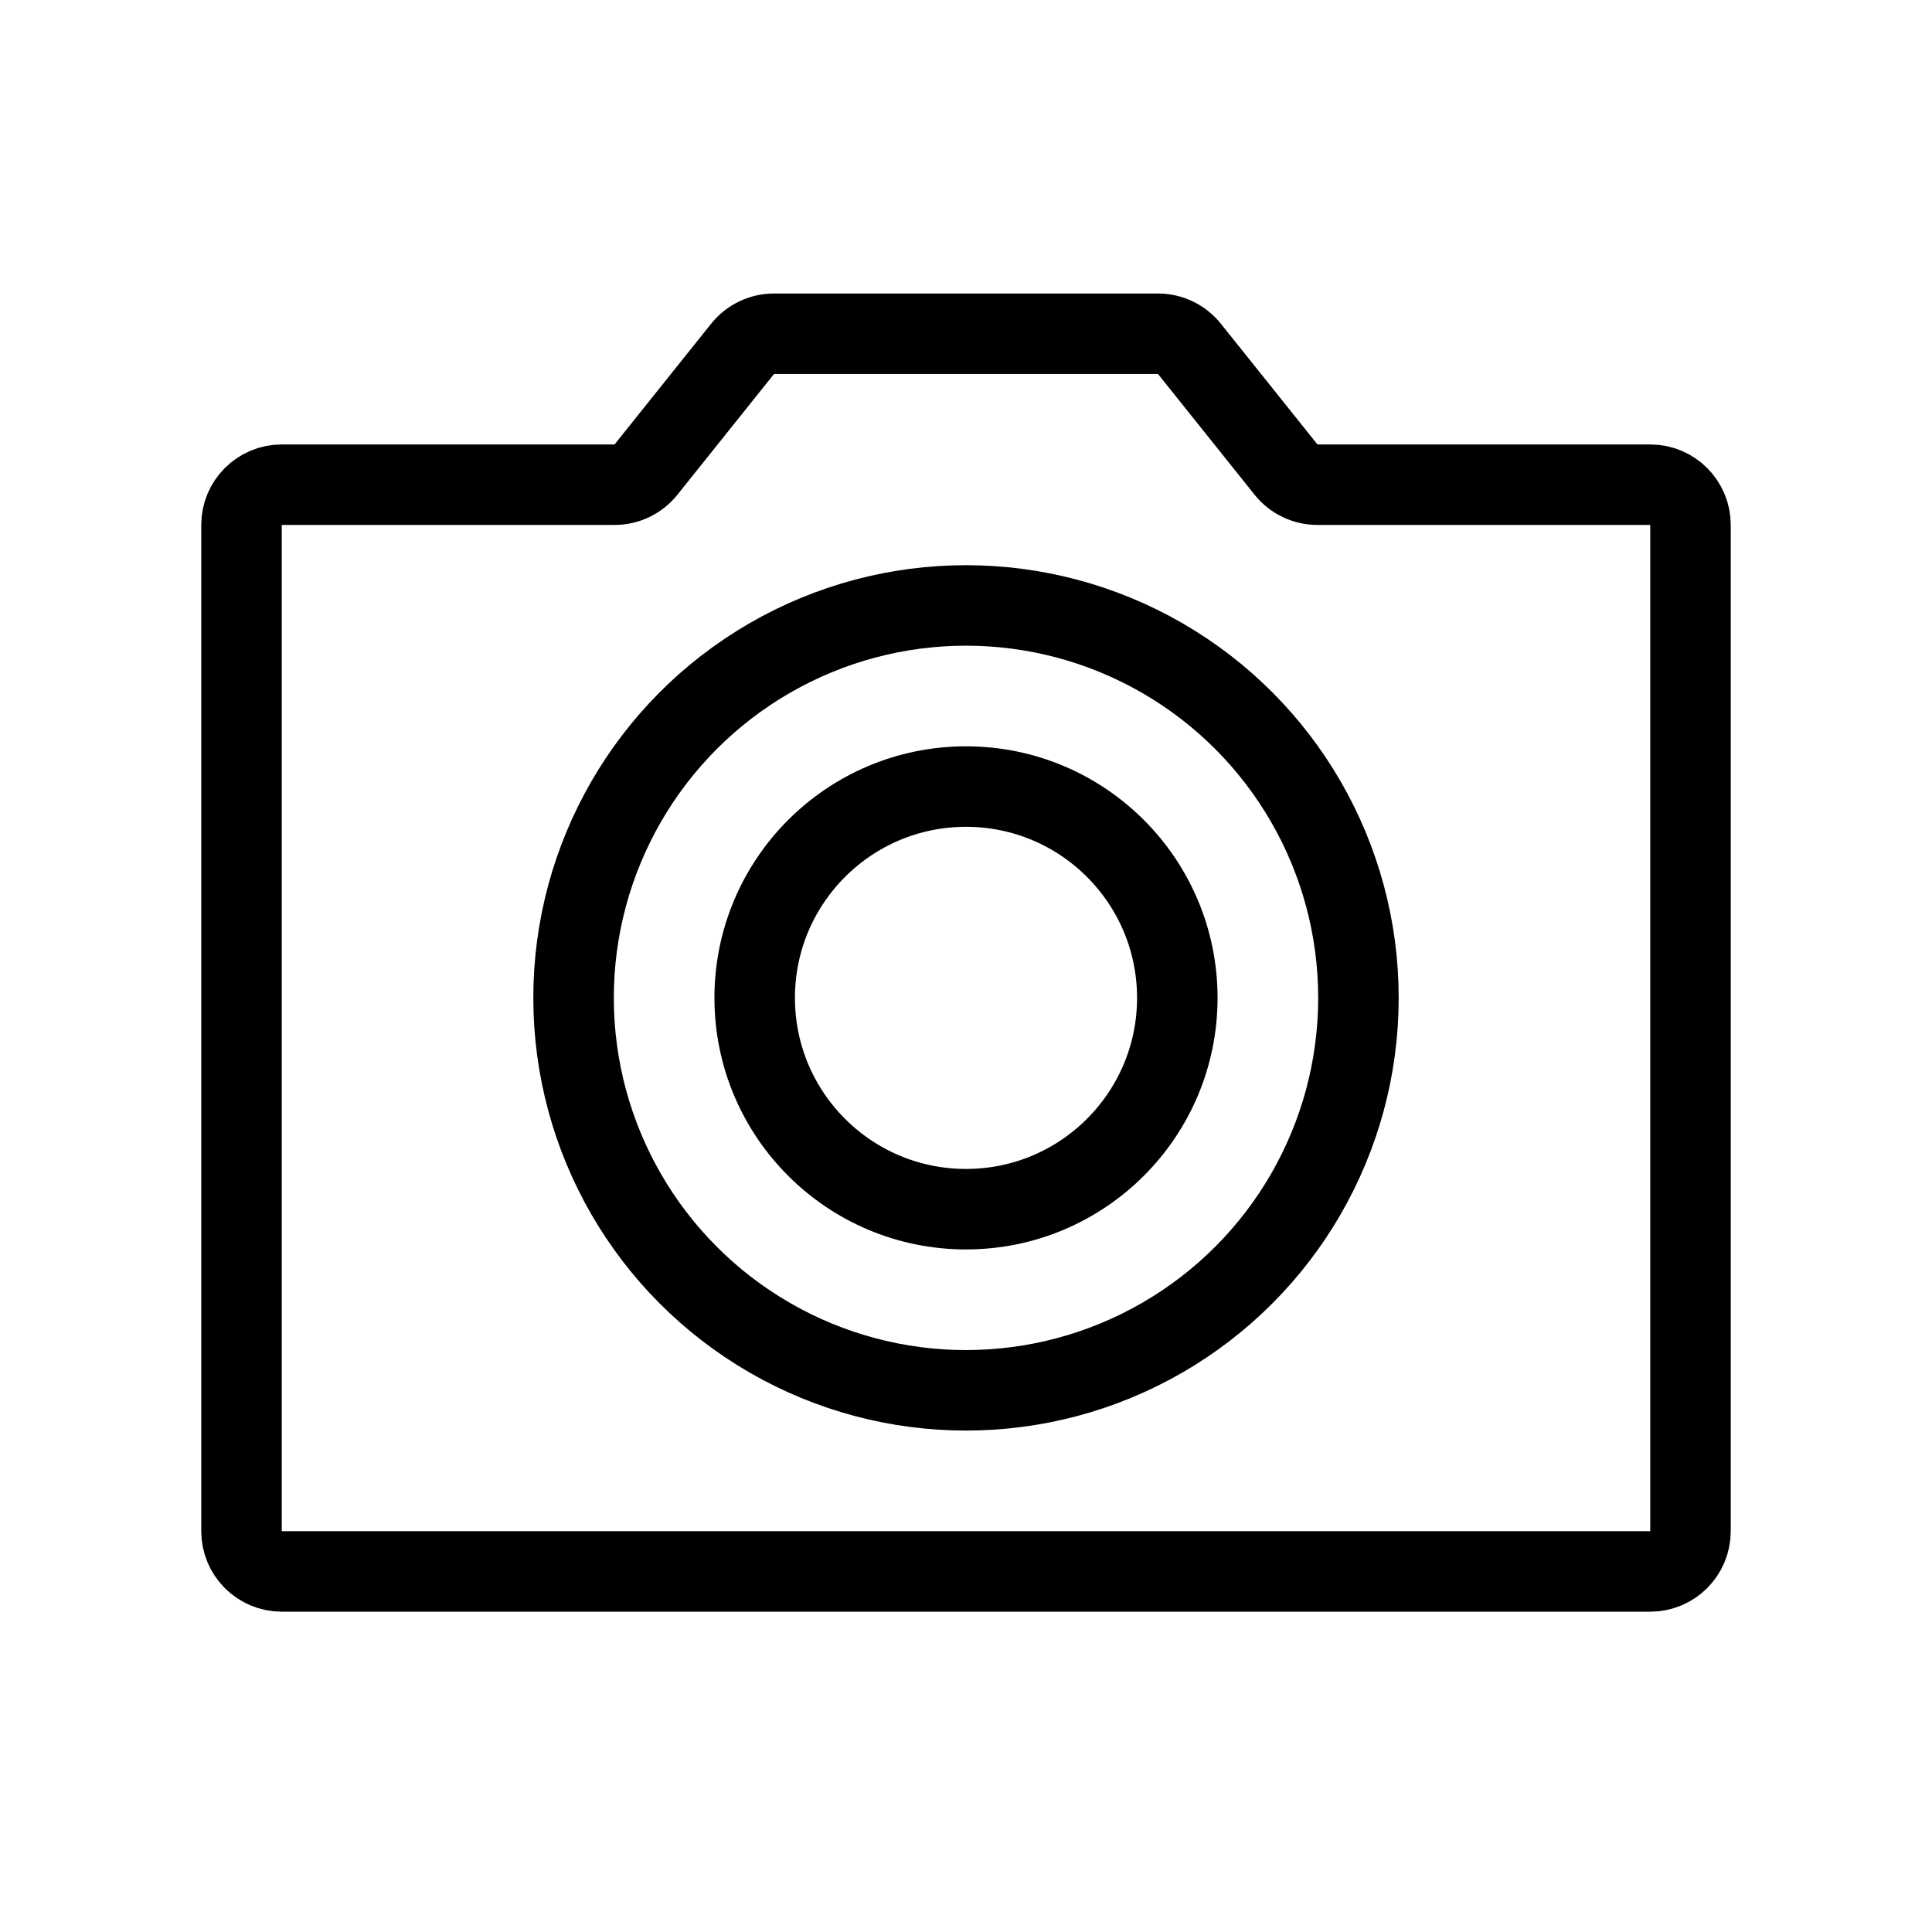 <svg width="24" height="24" viewBox="0 0 24 24" fill="none" xmlns="http://www.w3.org/2000/svg">
<path d="M14.775 4.333L15.975 5.833C16.07 5.952 16.213 6.021 16.365 6.021H20.5C20.776 6.021 21 6.245 21 6.521V19.021C21 19.297 20.776 19.521 20.5 19.521H3.5C3.224 19.521 3 19.297 3 19.021V6.521C3 6.245 3.224 6.021 3.5 6.021H7.635C7.787 6.021 7.93 5.952 8.025 5.833L9.225 4.333C9.32 4.215 9.463 4.146 9.615 4.146H14.385C14.537 4.146 14.68 4.215 14.775 4.333Z" stroke="black"/>
<circle cx="12" cy="12.396" r="4.875" stroke="black"/>
<circle cx="12" cy="12.396" r="2.625" stroke="black"/>
</svg>
